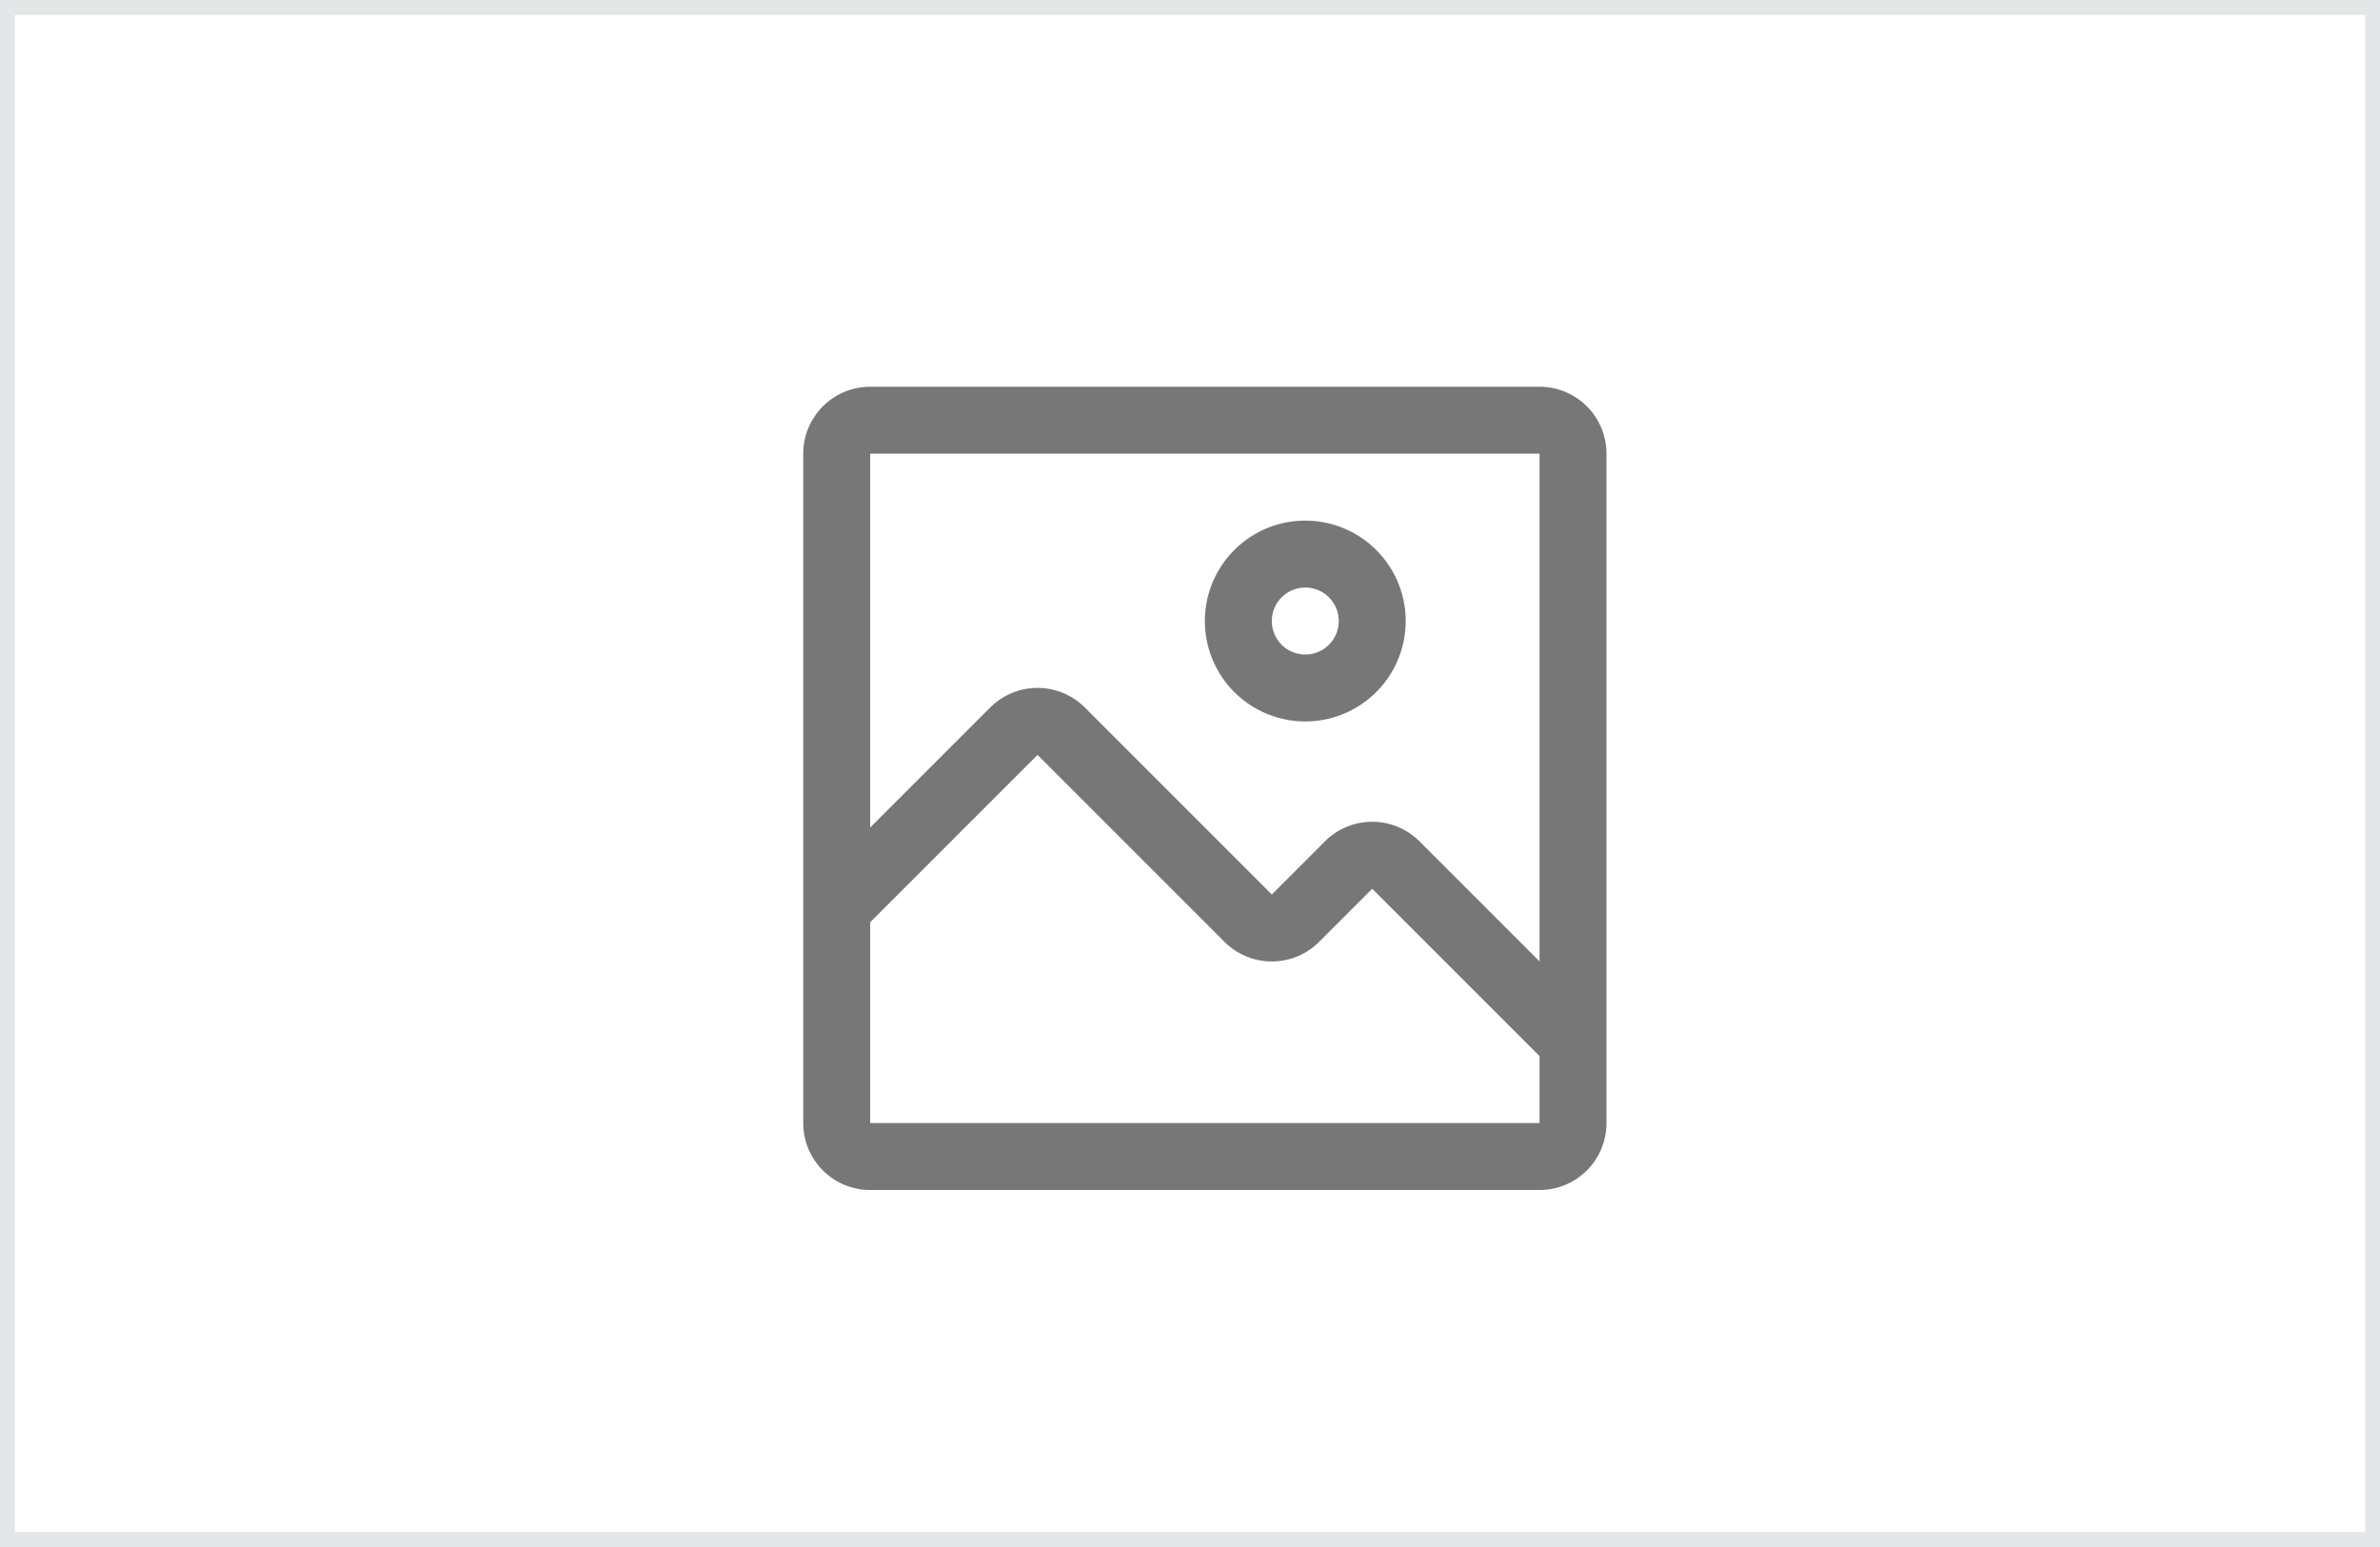 <svg xmlns="http://www.w3.org/2000/svg" width="80" height="52" viewBox="0 0 80 52"><defs><style>.a{fill:#fff;stroke:#e3e7e8;stroke-width:0.5px;}.b{fill:#777;}.c{stroke:none;}.d{fill:none;}</style></defs><g transform="translate(-888 -705)"><g class="a" transform="translate(888 705)"><rect class="c" width="80" height="52"/><rect class="d" x="0.25" y="0.25" width="79.5" height="51.5"/></g><g transform="translate(910.5 713.5)"><path class="b" d="M21.375,15.75A3.375,3.375,0,1,0,18,12.375a3.375,3.375,0,0,0,3.375,3.375Zm0-4.5a1.125,1.125,0,1,1-1.125,1.125A1.125,1.125,0,0,1,21.375,11.25Z"/><path class="b" d="M29.25,4.5H6.75A2.25,2.25,0,0,0,4.5,6.75v22.5A2.25,2.25,0,0,0,6.75,31.5h22.5a2.25,2.25,0,0,0,2.25-2.25V6.75A2.25,2.25,0,0,0,29.25,4.5Zm0,24.75H6.75V22.5l5.625-5.625,6.289,6.289a2.25,2.25,0,0,0,3.172,0l1.789-1.789L29.25,27Zm0-5.434-4.039-4.039a2.25,2.25,0,0,0-3.172,0L20.25,21.566l-6.289-6.289a2.25,2.25,0,0,0-3.172,0L6.75,19.316V6.75h22.5Z"/></g></g></svg>